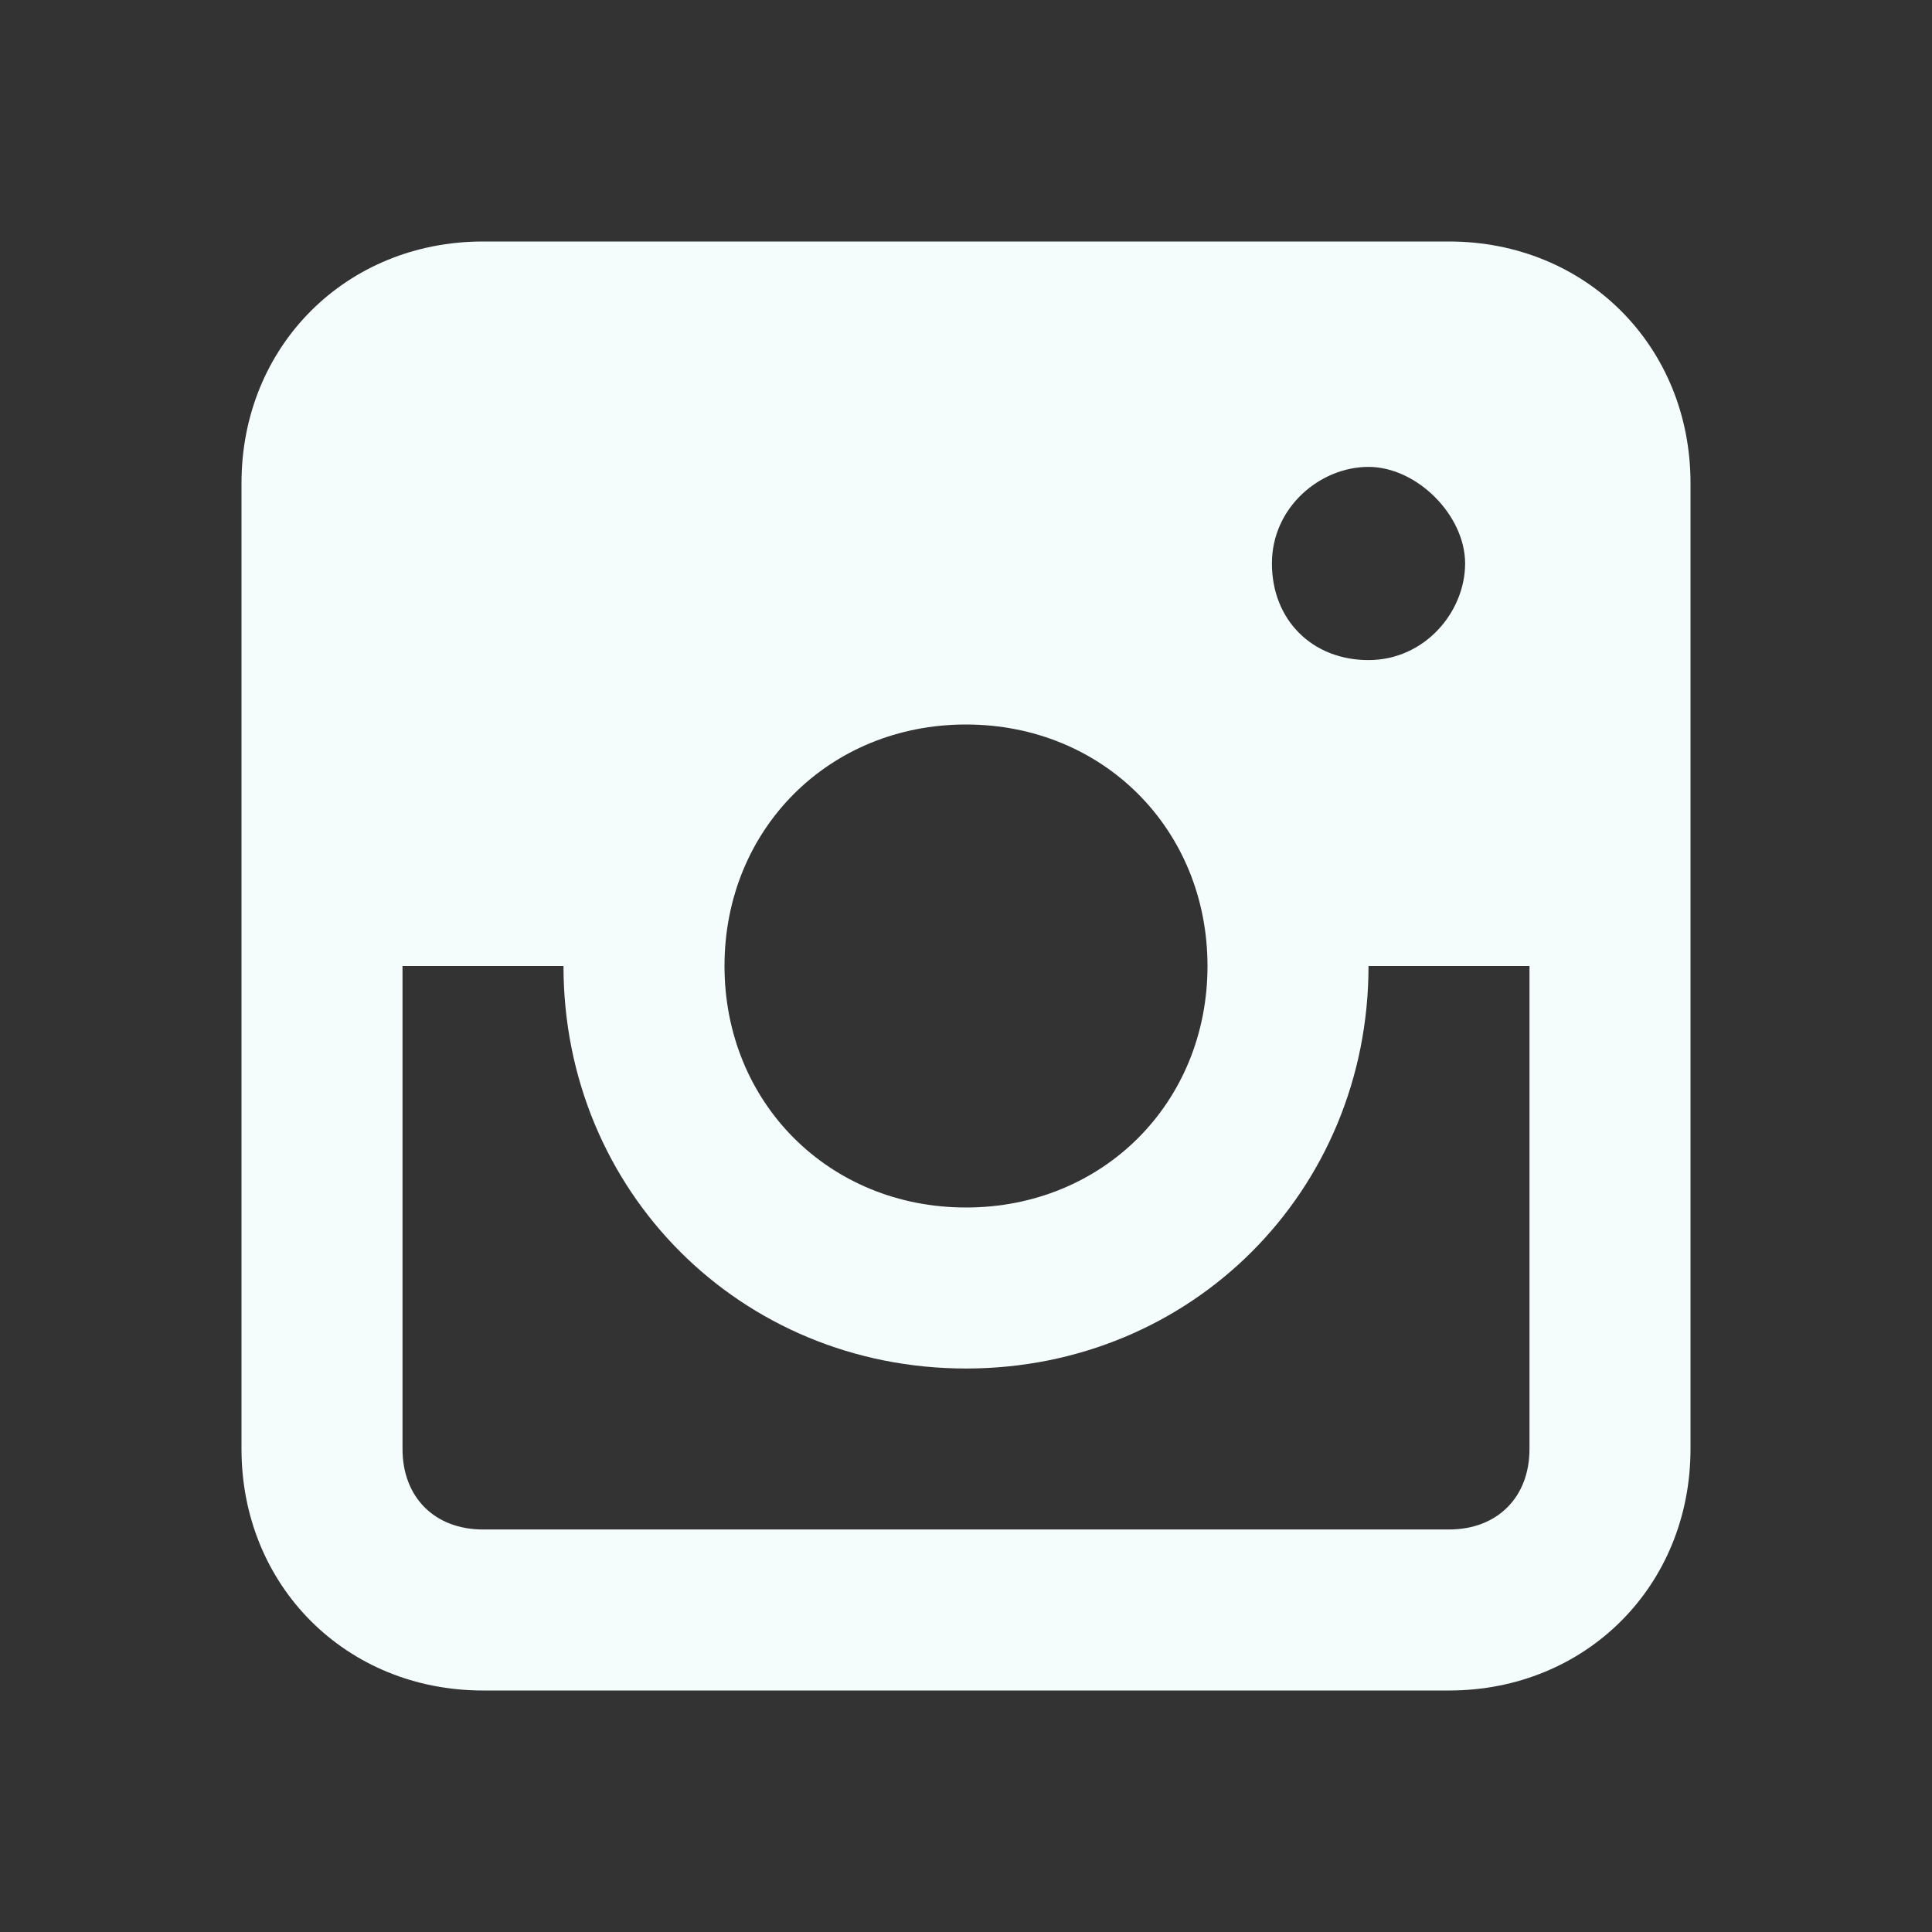 <svg width="50" height="50" viewBox="0 0 50 50" fill="none" xmlns="http://www.w3.org/2000/svg">
<rect x="0" y="0" width="50" height="50" fill="#333333" stroke="none"/>
<path d="M37.5 6.25H12.5C8.958 6.25 6.25 8.958 6.25 12.5V37.5C6.25 41.042 8.958 43.75 12.5 43.75H37.5C41.042 43.75 43.75 41.042 43.75 37.5V12.5C43.75 8.958 41.042 6.25 37.5 6.25ZM25 18.75C28.542 18.75 31.25 21.458 31.25 25C31.25 28.542 28.542 31.25 25 31.25C21.458 31.25 18.75 28.542 18.75 25C18.75 21.458 21.458 18.75 25 18.75ZM32.917 14.583C32.917 13.125 34.167 12.083 35.417 12.083C36.667 12.083 37.917 13.333 37.917 14.583C37.917 15.833 36.875 17.083 35.417 17.083C33.958 17.083 32.917 16.042 32.917 14.583ZM37.5 39.583H12.5C11.25 39.583 10.417 38.75 10.417 37.5V25H14.583C14.583 30.833 19.167 35.417 25 35.417C30.833 35.417 35.417 30.833 35.417 25H39.583V37.5C39.583 38.75 38.75 39.583 37.5 39.583Z" fill="#F5FDFC"/>
</svg>
